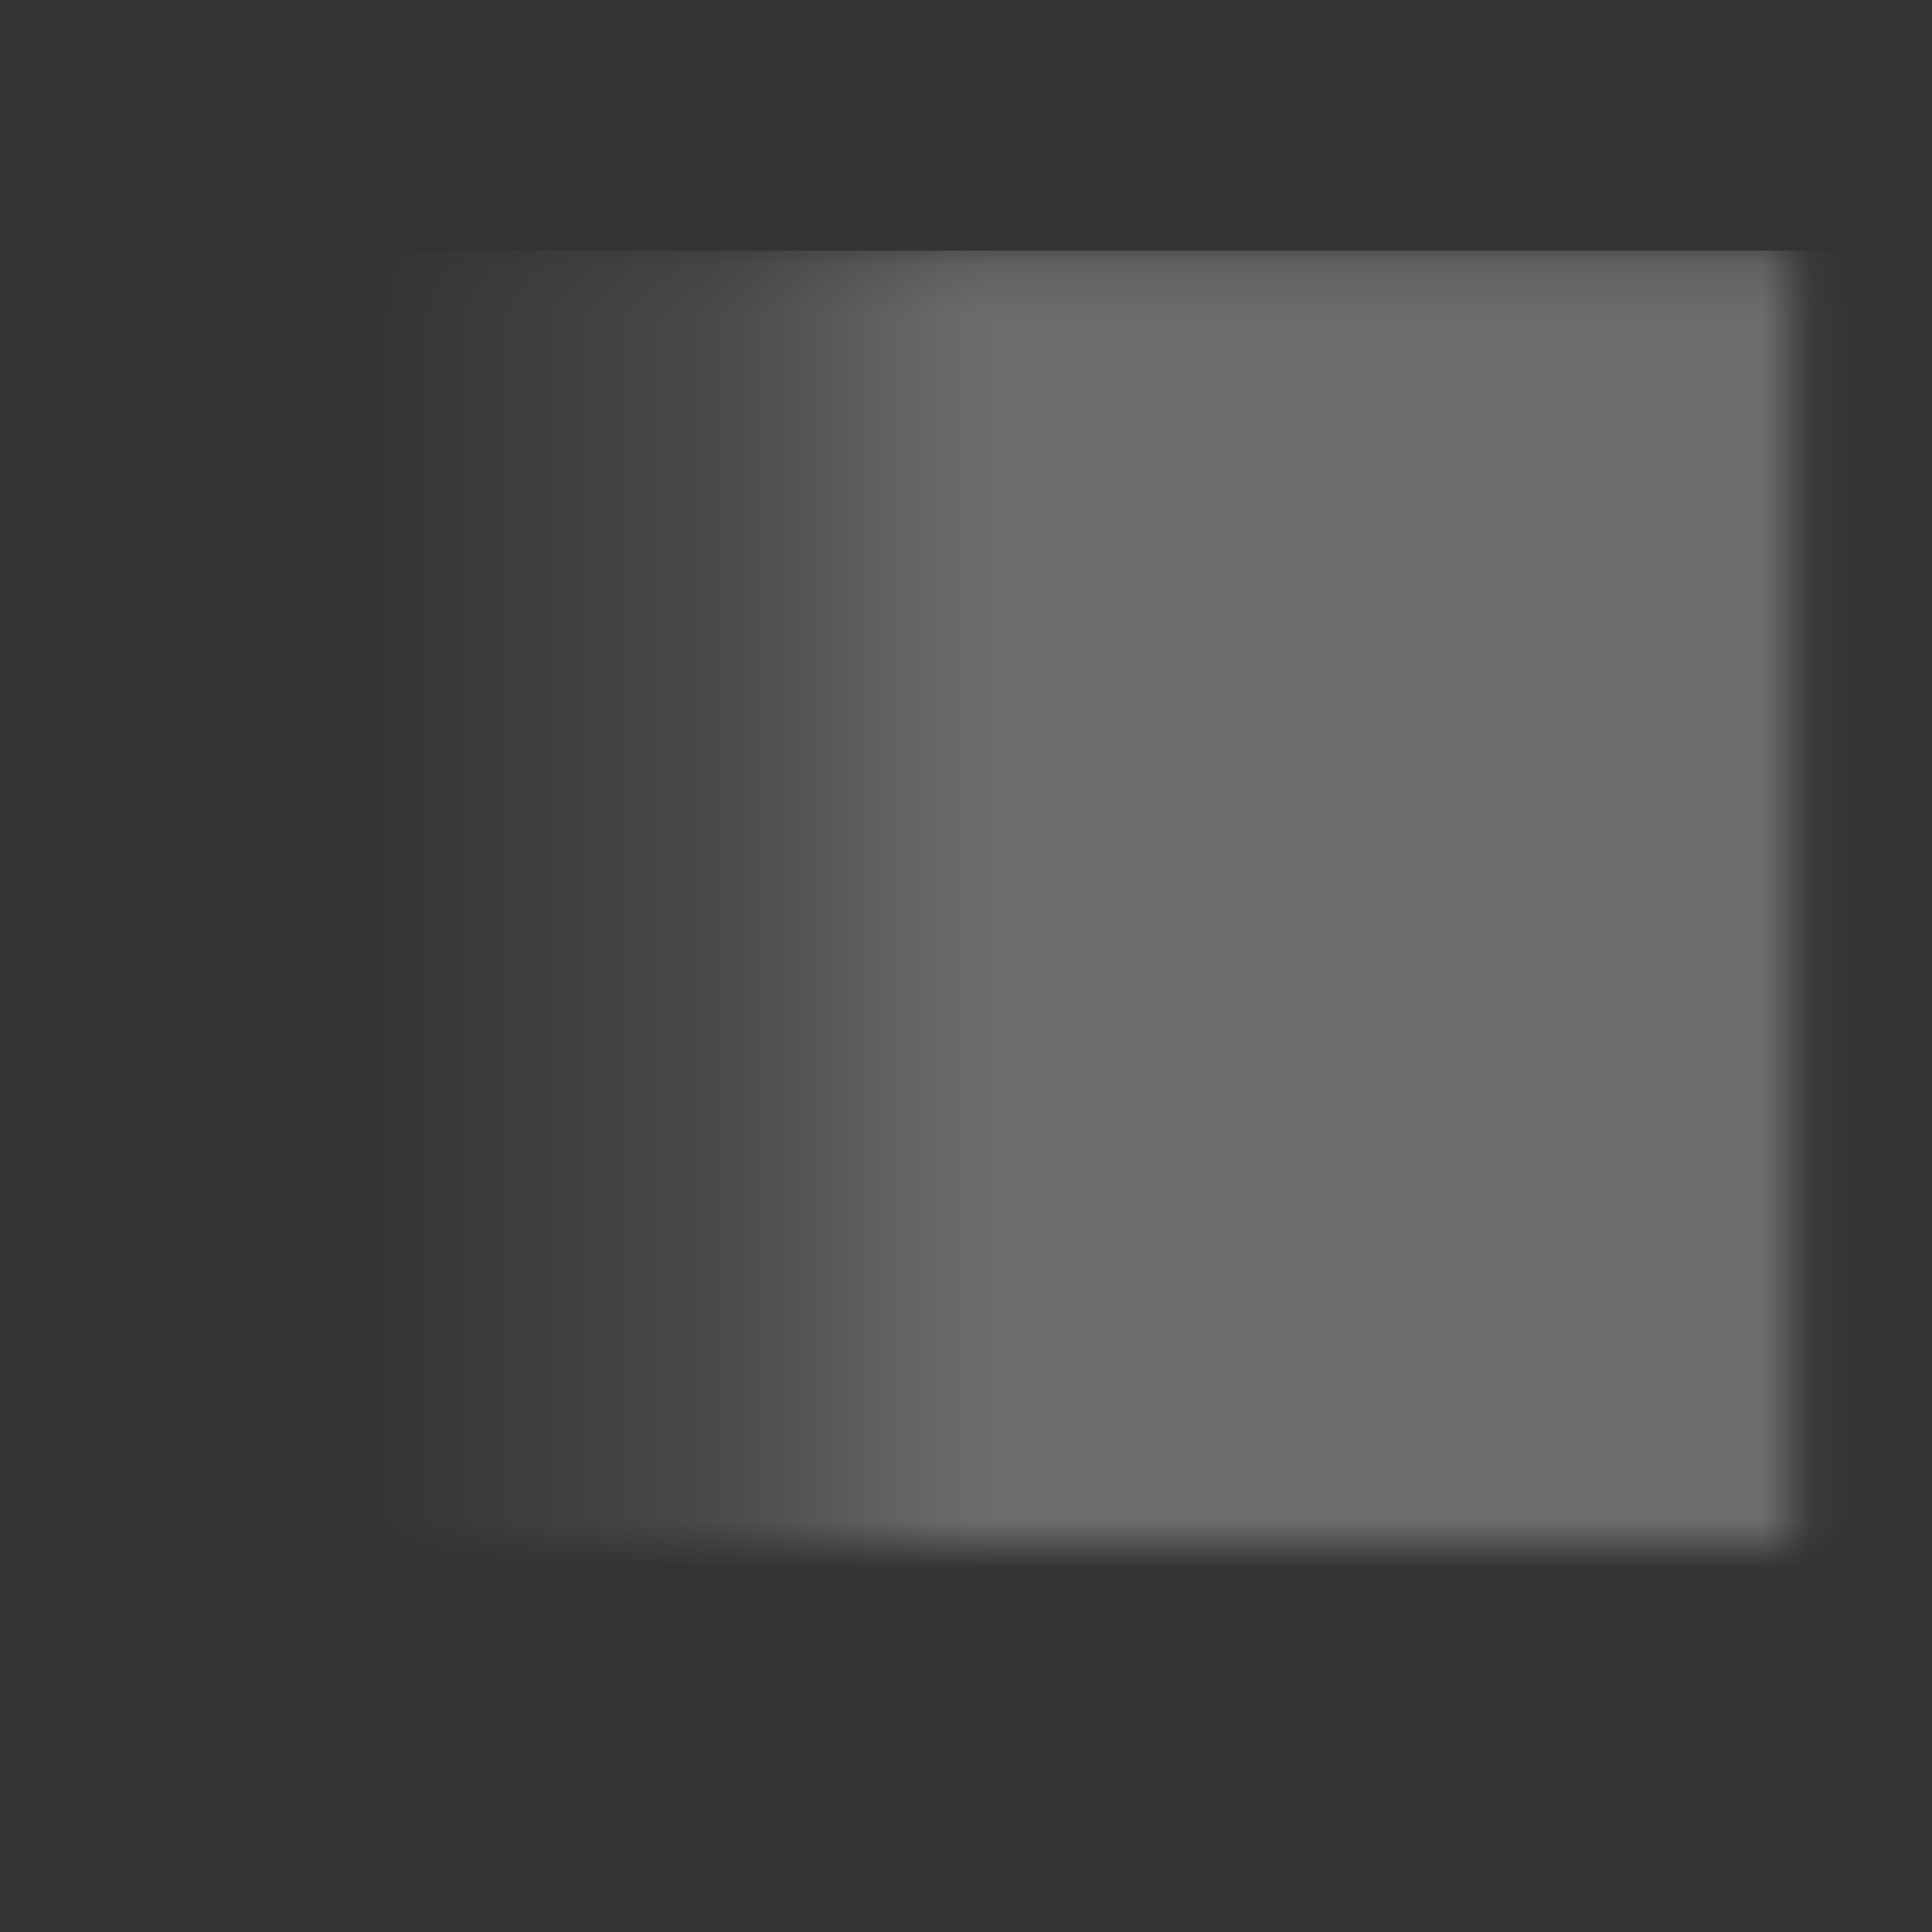 <svg width="40" height="40" viewBox="0 0 40 40" fill="none" xmlns="http://www.w3.org/2000/svg">
<rect x="0" y="0" width="40" height="40" fill="#333333" stroke="none"/>
<g id="menu-badge-rise">
<g id="&#228;&#184;&#138;&#229;&#141;&#135;">
<mask id="mask0_1582_58" style="mask-type:alpha" maskUnits="userSpaceOnUse" x="3" y="5" width="35" height="27">
<rect id="Rectangle 3468088" x="3" y="5.188" width="34.139" height="26.812" fill="url(#paint0_linear_1582_58)"/>
</mask>
<g mask="url(#mask0_1582_58)">
<g id="Group 1912054969" opacity="0.7">
<g id="Group 1171275242">
<path id="Vector 1742" d="M6.984 25.317C7.001 25.416 7.049 25.508 7.122 25.577L12.41 30.58C12.546 30.709 12.747 30.743 12.918 30.665L15.096 29.672C15.212 29.619 15.301 29.52 15.341 29.4L16.753 25.231L22.668 30.242C22.797 30.351 22.975 30.381 23.133 30.32L25.26 29.494C25.378 29.448 25.473 29.355 25.52 29.238L29.765 18.804L31.412 20.459C31.54 20.587 31.731 20.629 31.901 20.565L33.975 19.787C34.178 19.711 34.301 19.504 34.27 19.289L32.674 8.262C32.64 8.025 32.43 7.854 32.191 7.868L29.793 8.004C29.729 8.008 29.666 8.025 29.608 8.055L22.419 11.757C22.284 11.827 22.192 11.958 22.172 12.108C22.153 12.259 22.208 12.409 22.321 12.51L24.958 14.884L21.743 21.94L15.887 17.786C15.778 17.709 15.641 17.682 15.511 17.714L13.241 18.266C13.087 18.303 12.963 18.417 12.912 18.567L11.408 23.052L9.802 22.043C9.699 21.978 9.576 21.957 9.457 21.983L6.968 22.531C6.729 22.584 6.573 22.815 6.612 23.056L6.984 25.317Z" fill="#055D1F" stroke="#055D1F" stroke-width="0.922" stroke-linecap="round" stroke-linejoin="round"/>
<g id="Mask group">
<mask id="mask1_1582_58" style="mask-type:alpha" maskUnits="userSpaceOnUse" x="12" y="22" width="5" height="9">
<path id="Vector 131" d="M14.852 29.293L12.736 30.261L14.801 22.089L16.861 23.501L14.852 29.293Z" fill="#D9D9D9"/>
</mask>
<g mask="url(#mask1_1582_58)">
<path id="Vector 136" d="M14.852 29.293L12.736 30.261L14.801 22.089L16.861 23.501L14.852 29.293Z" fill="url(#paint1_linear_1582_58)"/>
<path id="Vector 137" d="M17.012 33.689L14.801 22.089L19.634 26.426L17.012 33.689Z" fill="#87A200"/>
</g>
</g>
<path id="Vector 134" d="M23.232 23.522L22.307 25.275L13.315 18.752L15.609 18.162L23.232 23.522Z" fill="#DCE400"/>
<path id="Vector 135" d="M12.427 24.195L11.502 25.948L7.102 22.96L9.524 22.474L12.427 24.195Z" fill="#DEE200"/>
<g id="Mask group_2">
<mask id="mask2_1582_58" style="mask-type:alpha" maskUnits="userSpaceOnUse" x="22" y="15" width="8" height="15">
<path id="Vector 132" d="M25.063 29.076L22.95 29.901L27.785 15.986L29.845 17.397L25.063 29.076Z" fill="#D9D9D9"/>
</mask>
<g mask="url(#mask2_1582_58)">
<path id="Vector 136_2" d="M25.063 29.076L22.95 29.901L27.785 15.986L29.845 17.397L25.063 29.076Z" fill="url(#paint2_linear_1582_58)"/>
<path id="Vector 137_2" d="M30.327 28.011L28.115 16.411L32.949 20.748L30.327 28.011Z" fill="#87A200"/>
</g>
</g>
<path id="Vector 133" d="M33.768 19.38L31.695 20.125L29.913 8.465L32.22 8.317L33.768 19.38Z" fill="url(#paint3_linear_1582_58)"/>
<g id="Mask group_3">
<mask id="mask3_1582_58" style="mask-type:alpha" maskUnits="userSpaceOnUse" x="7" y="8" width="25" height="23">
<path id="Vector 129" d="M7.465 25.192L7.098 22.956L11.18 25.708L13.348 18.723L21.195 24.409L25.497 14.713L22.598 12.163L29.953 8.454L31.69 20.096L28.315 16.556L22.931 29.906L15.062 23.195L12.752 30.256L7.465 25.192Z" fill="#C2E400"/>
</mask>
<g mask="url(#mask3_1582_58)">
<path id="Vector 136_3" d="M5.226 31.017L3.864 30.437L7.097 22.956L11.179 25.708L13.347 18.723L21.195 24.409L25.496 14.713L22.598 12.163L29.953 8.455L31.69 20.096L28.314 16.556L22.93 29.906L15.062 23.195L12.752 30.256L7.76 25.697L5.226 31.017Z" fill="#C2E400"/>
<path id="Vector 134_2" d="M21.935 22.642L21.091 24.537L12.766 18.671L15.031 18.347L21.935 22.642Z" fill="#B8D800"/>
<path id="Vector 137_3" d="M11.762 23.95L11.167 26.359L3.023 20.426L5.345 20.101L11.762 23.95Z" fill="#B8D800"/>
<path id="Rectangle 3468040" d="M29.658 8.927L30.314 8.819L32.208 20.333L31.325 20.741L29.658 8.927Z" fill="#FFFCBE"/>
<path id="Rectangle 3468041" d="M27.992 16.329L29.528 17.923L24.485 32.266L22.142 31.354L27.992 16.329Z" fill="#FFF858"/>
<path id="Rectangle 3468042" d="M14.707 22.805L16.238 24.481L10.739 40.015L9.521 38.401L14.707 22.805Z" fill="#FCF54B"/>
<path id="Rectangle 3468043" d="M7.696 25.612L9.018 27.08L6.116 32.869L4.993 31.38L7.696 25.612Z" fill="#EAE224"/>
</g>
</g>
</g>
</g>
<g id="Rectangle 3468089" style="mix-blend-mode:color">
<rect x="3.363" y="5.188" width="41.036" height="33.342" fill="#6C6C6C"/>
</g>
</g>
</g>
</g>
<defs>
<linearGradient id="paint0_linear_1582_58" x1="20.069" y1="5.188" x2="7.223" y2="5.188" gradientUnits="userSpaceOnUse">
<stop stop-color="#D9D9D9"/>
<stop offset="0.4" stop-color="#A0A0A0" stop-opacity="0.4"/>
<stop offset="1" stop-color="#737373" stop-opacity="0"/>
</linearGradient>
<linearGradient id="paint1_linear_1582_58" x1="16.084" y1="22.528" x2="14.317" y2="29.011" gradientUnits="userSpaceOnUse">
<stop stop-color="#97C200"/>
<stop offset="1" stop-color="#84A301"/>
</linearGradient>
<linearGradient id="paint2_linear_1582_58" x1="28.831" y1="16.99" x2="26.052" y2="27.892" gradientUnits="userSpaceOnUse">
<stop stop-color="#97C200"/>
<stop offset="1" stop-color="#84A301"/>
</linearGradient>
<linearGradient id="paint3_linear_1582_58" x1="30.454" y1="8.326" x2="33.361" y2="19.646" gradientUnits="userSpaceOnUse">
<stop stop-color="#A0D400"/>
<stop offset="1" stop-color="#7B9C01"/>
</linearGradient>
</defs>
</svg>
